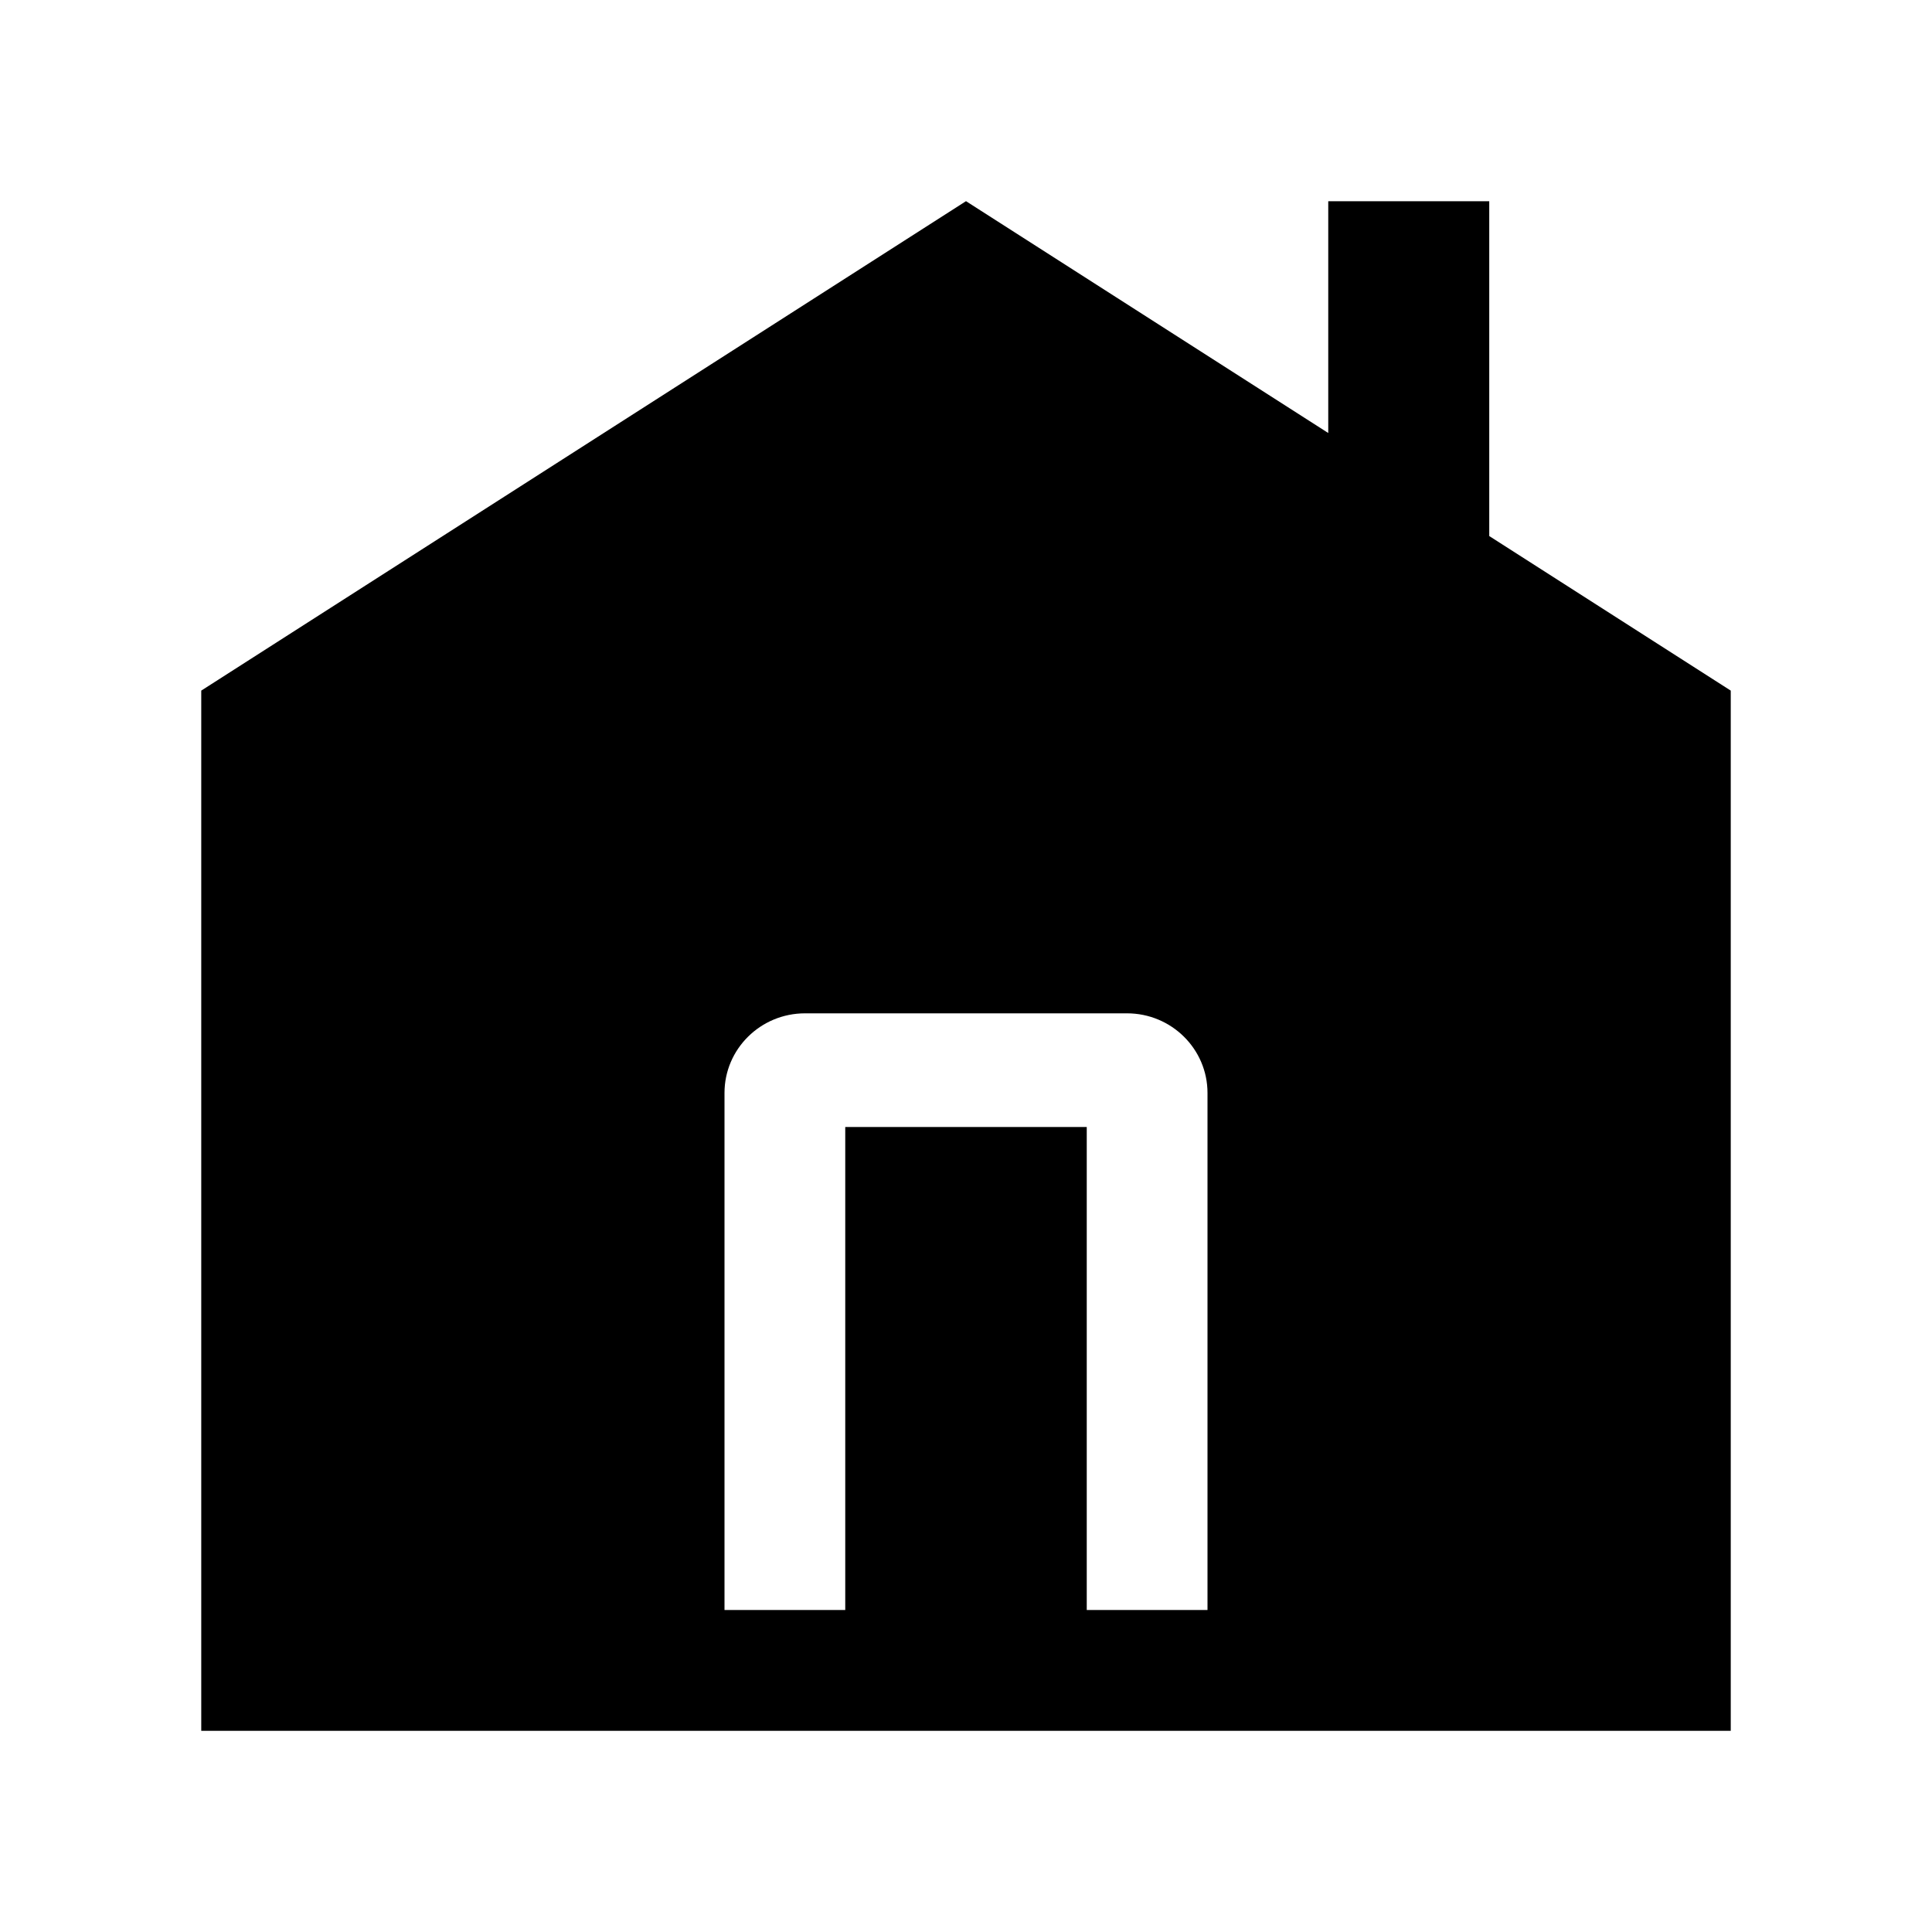 <svg viewBox="0 0 24 24" xmlns="http://www.w3.org/2000/svg"><path fill-rule="evenodd" clip-rule="evenodd" d="M21.5 8.579L18.5 6.659V2.5H16.5V5.379L12 2.499L2.5 8.579V21.501H21.5V8.579ZM10.5 20V14H13.5V20H15V13.577C15 13.031 14.552 12.588 14 12.588H10C9.448 12.588 9 13.031 9 13.577V20H10.5Z"/></svg>